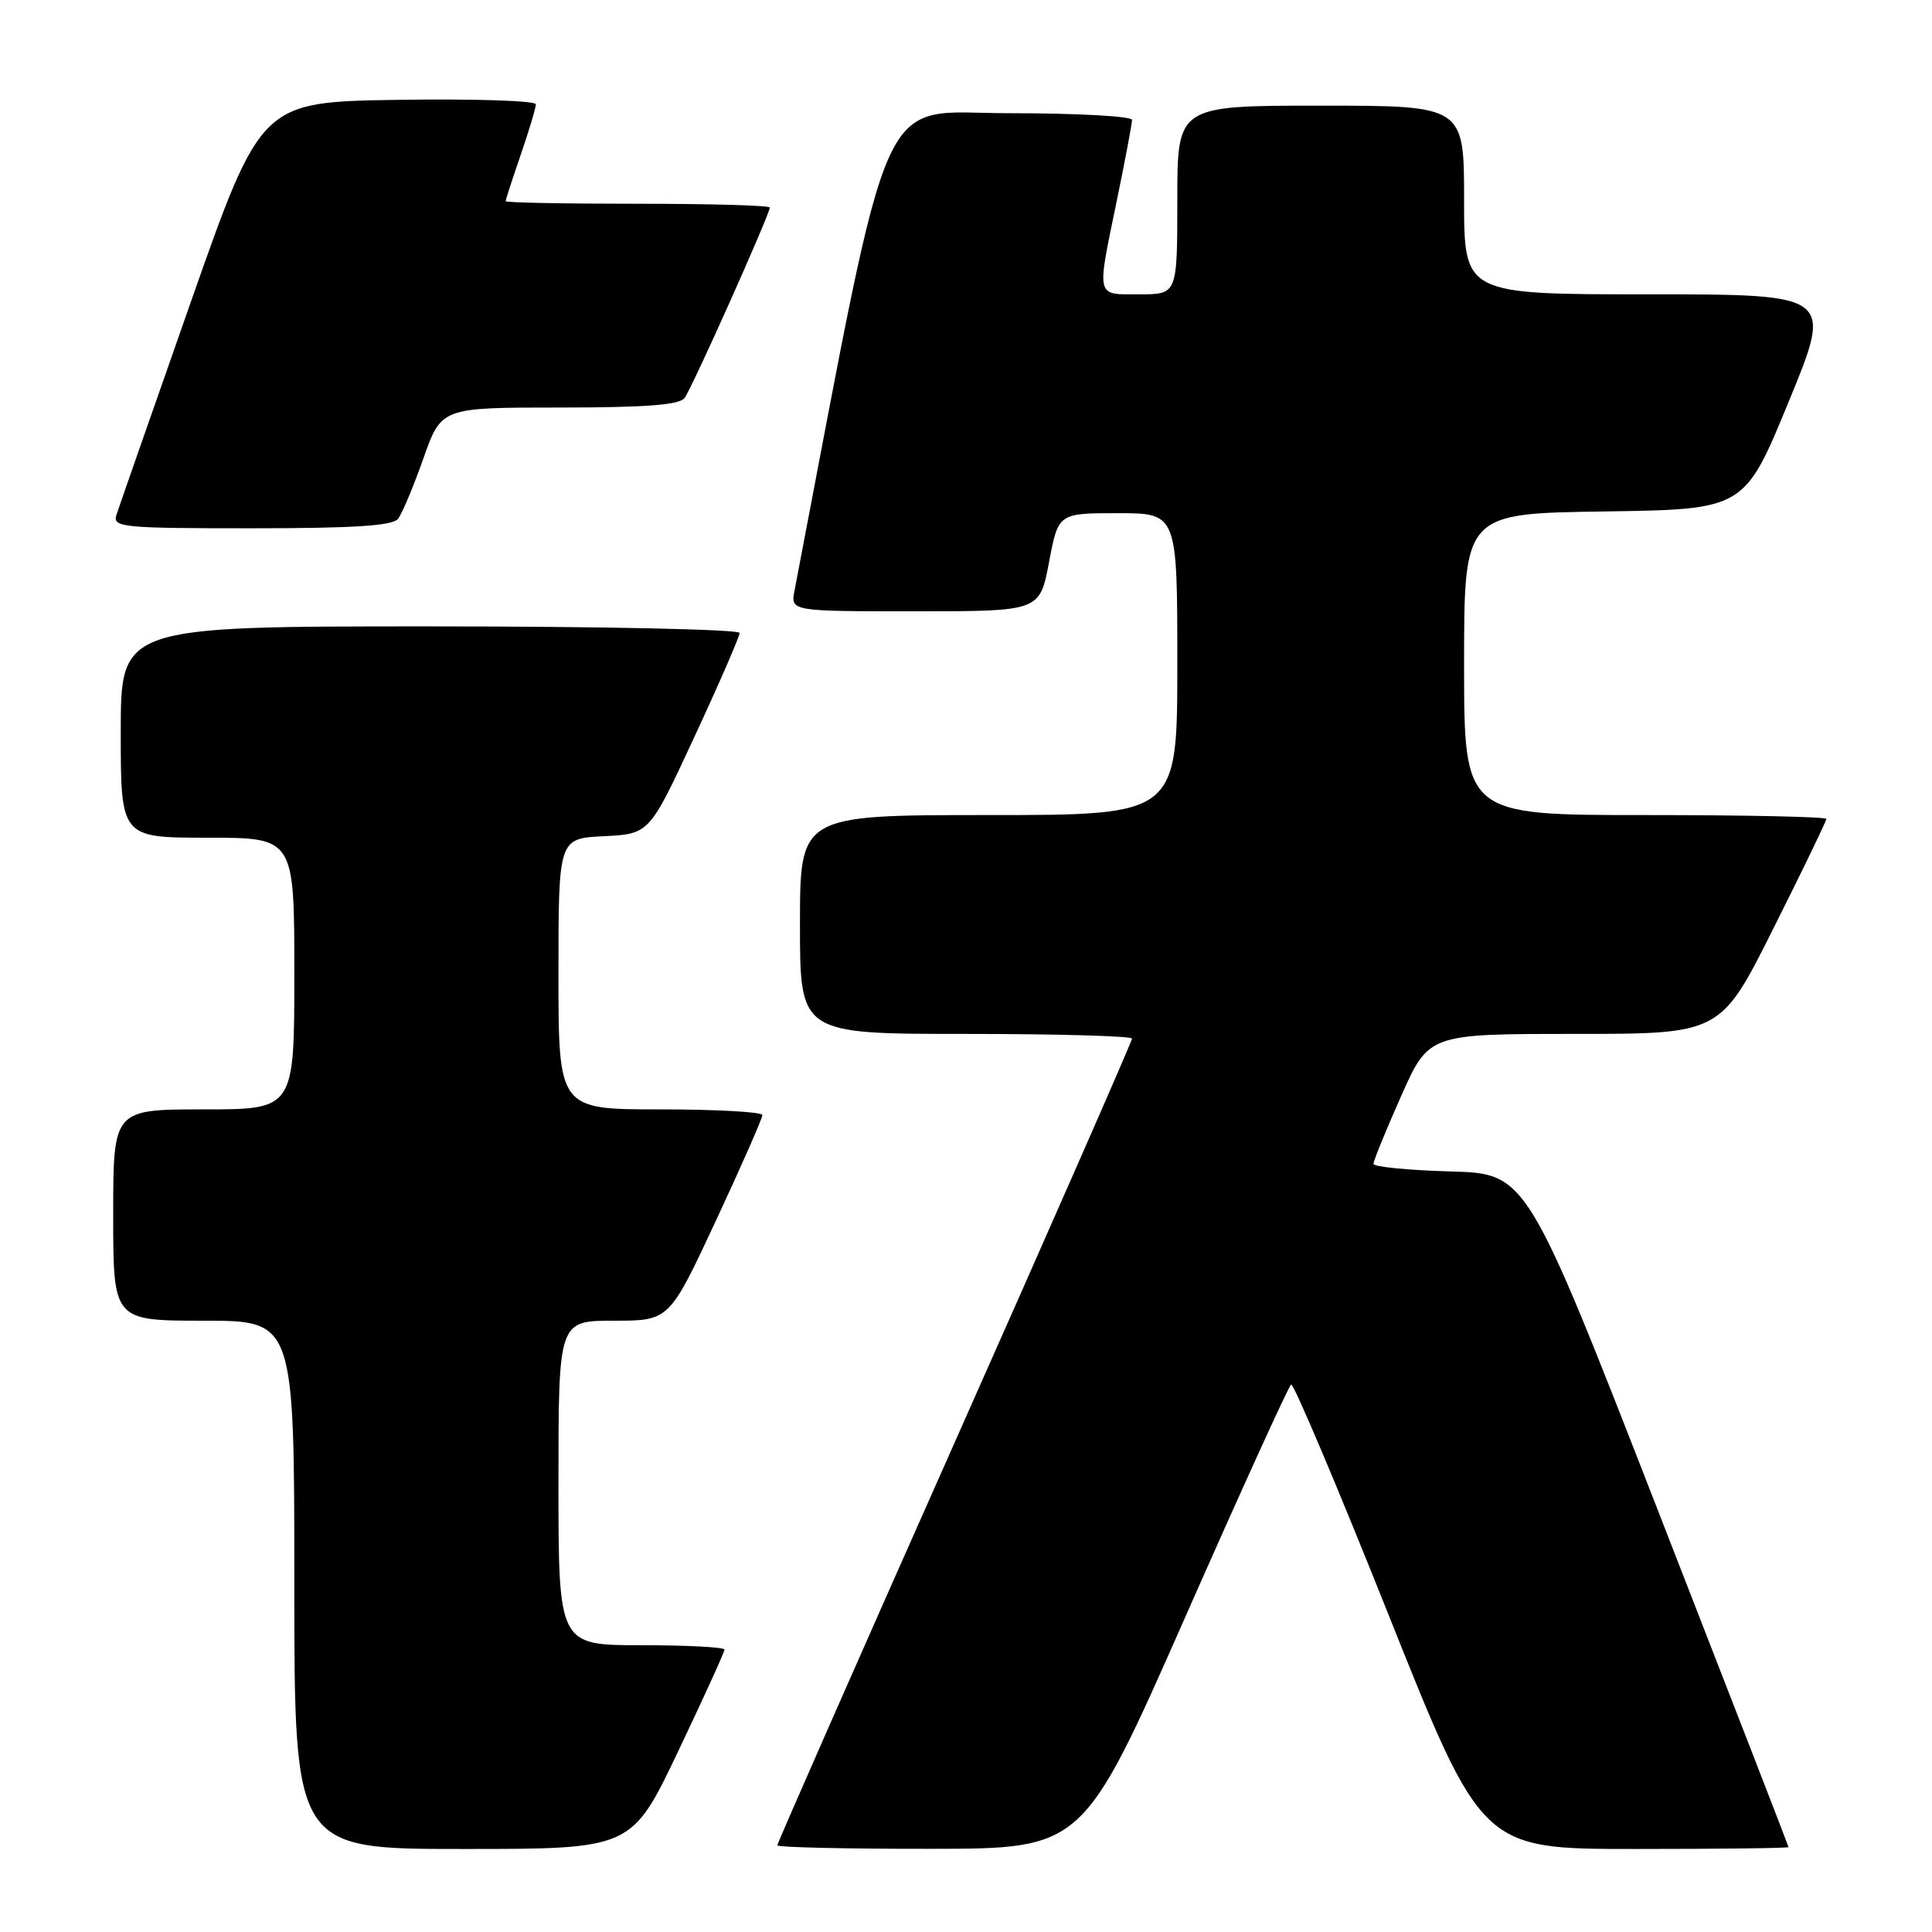 <?xml version="1.0" encoding="UTF-8" standalone="no"?>
<!DOCTYPE svg PUBLIC "-//W3C//DTD SVG 1.1//EN" "http://www.w3.org/Graphics/SVG/1.1/DTD/svg11.dtd" >
<svg xmlns="http://www.w3.org/2000/svg" xmlns:xlink="http://www.w3.org/1999/xlink" version="1.1" viewBox="0 0 256 256">
 <g >
 <path fill="currentColor"
d=" M 89.85 232.08 C 93.23 224.98 96.00 218.90 96.00 218.58 C 96.00 218.26 91.05 218.00 85.00 218.00 C 74.00 218.00 74.00 218.00 74.00 196.50 C 74.00 175.00 74.00 175.00 81.34 175.00 C 88.68 175.00 88.68 175.00 94.86 161.75 C 98.26 154.46 101.03 148.16 101.02 147.75 C 101.01 147.34 94.92 147.00 87.50 147.00 C 74.00 147.00 74.00 147.00 74.00 129.05 C 74.00 111.10 74.00 111.10 80.02 110.80 C 86.05 110.50 86.05 110.50 92.02 97.62 C 95.31 90.54 98.00 84.35 98.00 83.87 C 98.00 83.39 79.66 83.00 57.00 83.00 C 16.00 83.00 16.00 83.00 16.00 97.00 C 16.00 111.00 16.00 111.00 27.50 111.00 C 39.00 111.00 39.00 111.00 39.00 129.00 C 39.00 147.00 39.00 147.00 27.00 147.00 C 15.00 147.00 15.00 147.00 15.00 161.00 C 15.00 175.00 15.00 175.00 27.00 175.00 C 39.00 175.00 39.00 175.00 39.00 210.00 C 39.00 245.00 39.00 245.00 61.35 245.00 C 83.69 245.00 83.69 245.00 89.85 232.08 Z  M 157.00 214.39 C 164.42 197.57 170.76 183.65 171.08 183.45 C 171.40 183.25 177.23 197.02 184.02 214.04 C 196.37 245.00 196.37 245.00 216.68 245.00 C 227.86 245.00 236.99 244.89 236.99 244.75 C 236.98 244.61 229.17 224.48 219.63 200.00 C 202.29 155.50 202.29 155.50 192.14 155.22 C 186.56 155.06 182.00 154.61 181.99 154.22 C 181.99 153.82 183.63 149.79 185.65 145.25 C 189.32 137.00 189.32 137.00 208.65 137.00 C 227.99 137.00 227.99 137.00 234.99 123.01 C 238.85 115.32 242.00 108.80 242.00 108.51 C 242.00 108.23 231.20 108.00 218.00 108.00 C 194.00 108.00 194.00 108.00 194.00 88.02 C 194.00 68.04 194.00 68.04 212.57 67.77 C 231.14 67.50 231.14 67.50 237.00 53.25 C 242.87 39.00 242.87 39.00 218.43 39.00 C 194.00 39.00 194.00 39.00 194.00 26.50 C 194.00 14.00 194.00 14.00 175.00 14.00 C 156.00 14.00 156.00 14.00 156.00 26.50 C 156.00 39.00 156.00 39.00 151.00 39.00 C 145.13 39.00 145.29 39.66 148.00 26.50 C 149.10 21.15 150.00 16.38 150.00 15.89 C 150.00 15.40 142.68 15.00 133.72 15.00 C 115.99 15.00 118.43 9.59 105.28 78.25 C 104.75 81.00 104.75 81.00 121.26 81.00 C 137.77 81.00 137.77 81.00 139.00 74.50 C 140.23 68.00 140.23 68.00 148.11 68.00 C 156.00 68.00 156.00 68.00 156.00 88.00 C 156.00 108.00 156.00 108.00 131.00 108.00 C 106.00 108.00 106.00 108.00 106.00 122.50 C 106.00 137.00 106.00 137.00 128.00 137.00 C 140.10 137.00 150.00 137.28 150.00 137.62 C 150.00 137.96 139.43 162.04 126.50 191.13 C 113.57 220.21 103.00 244.24 103.00 244.51 C 103.00 244.78 112.11 244.99 123.25 244.98 C 143.50 244.96 143.50 244.96 157.00 214.39 Z  M 52.74 68.75 C 53.28 68.06 54.79 64.46 56.10 60.75 C 58.48 54.00 58.48 54.00 74.12 54.00 C 85.46 54.00 90.02 53.66 90.70 52.75 C 91.68 51.47 102.00 28.39 102.00 27.50 C 102.00 27.22 94.12 27.00 84.50 27.00 C 74.88 27.00 67.00 26.85 67.00 26.66 C 67.00 26.47 67.90 23.70 69.00 20.50 C 70.10 17.30 71.00 14.30 71.00 13.82 C 71.00 13.34 62.81 13.08 52.80 13.23 C 34.60 13.50 34.60 13.50 25.29 40.00 C 20.17 54.58 15.73 67.29 15.42 68.25 C 14.91 69.87 16.20 70.00 33.31 70.00 C 46.88 70.00 52.01 69.67 52.74 68.75 Z "/>
</g>
</svg>